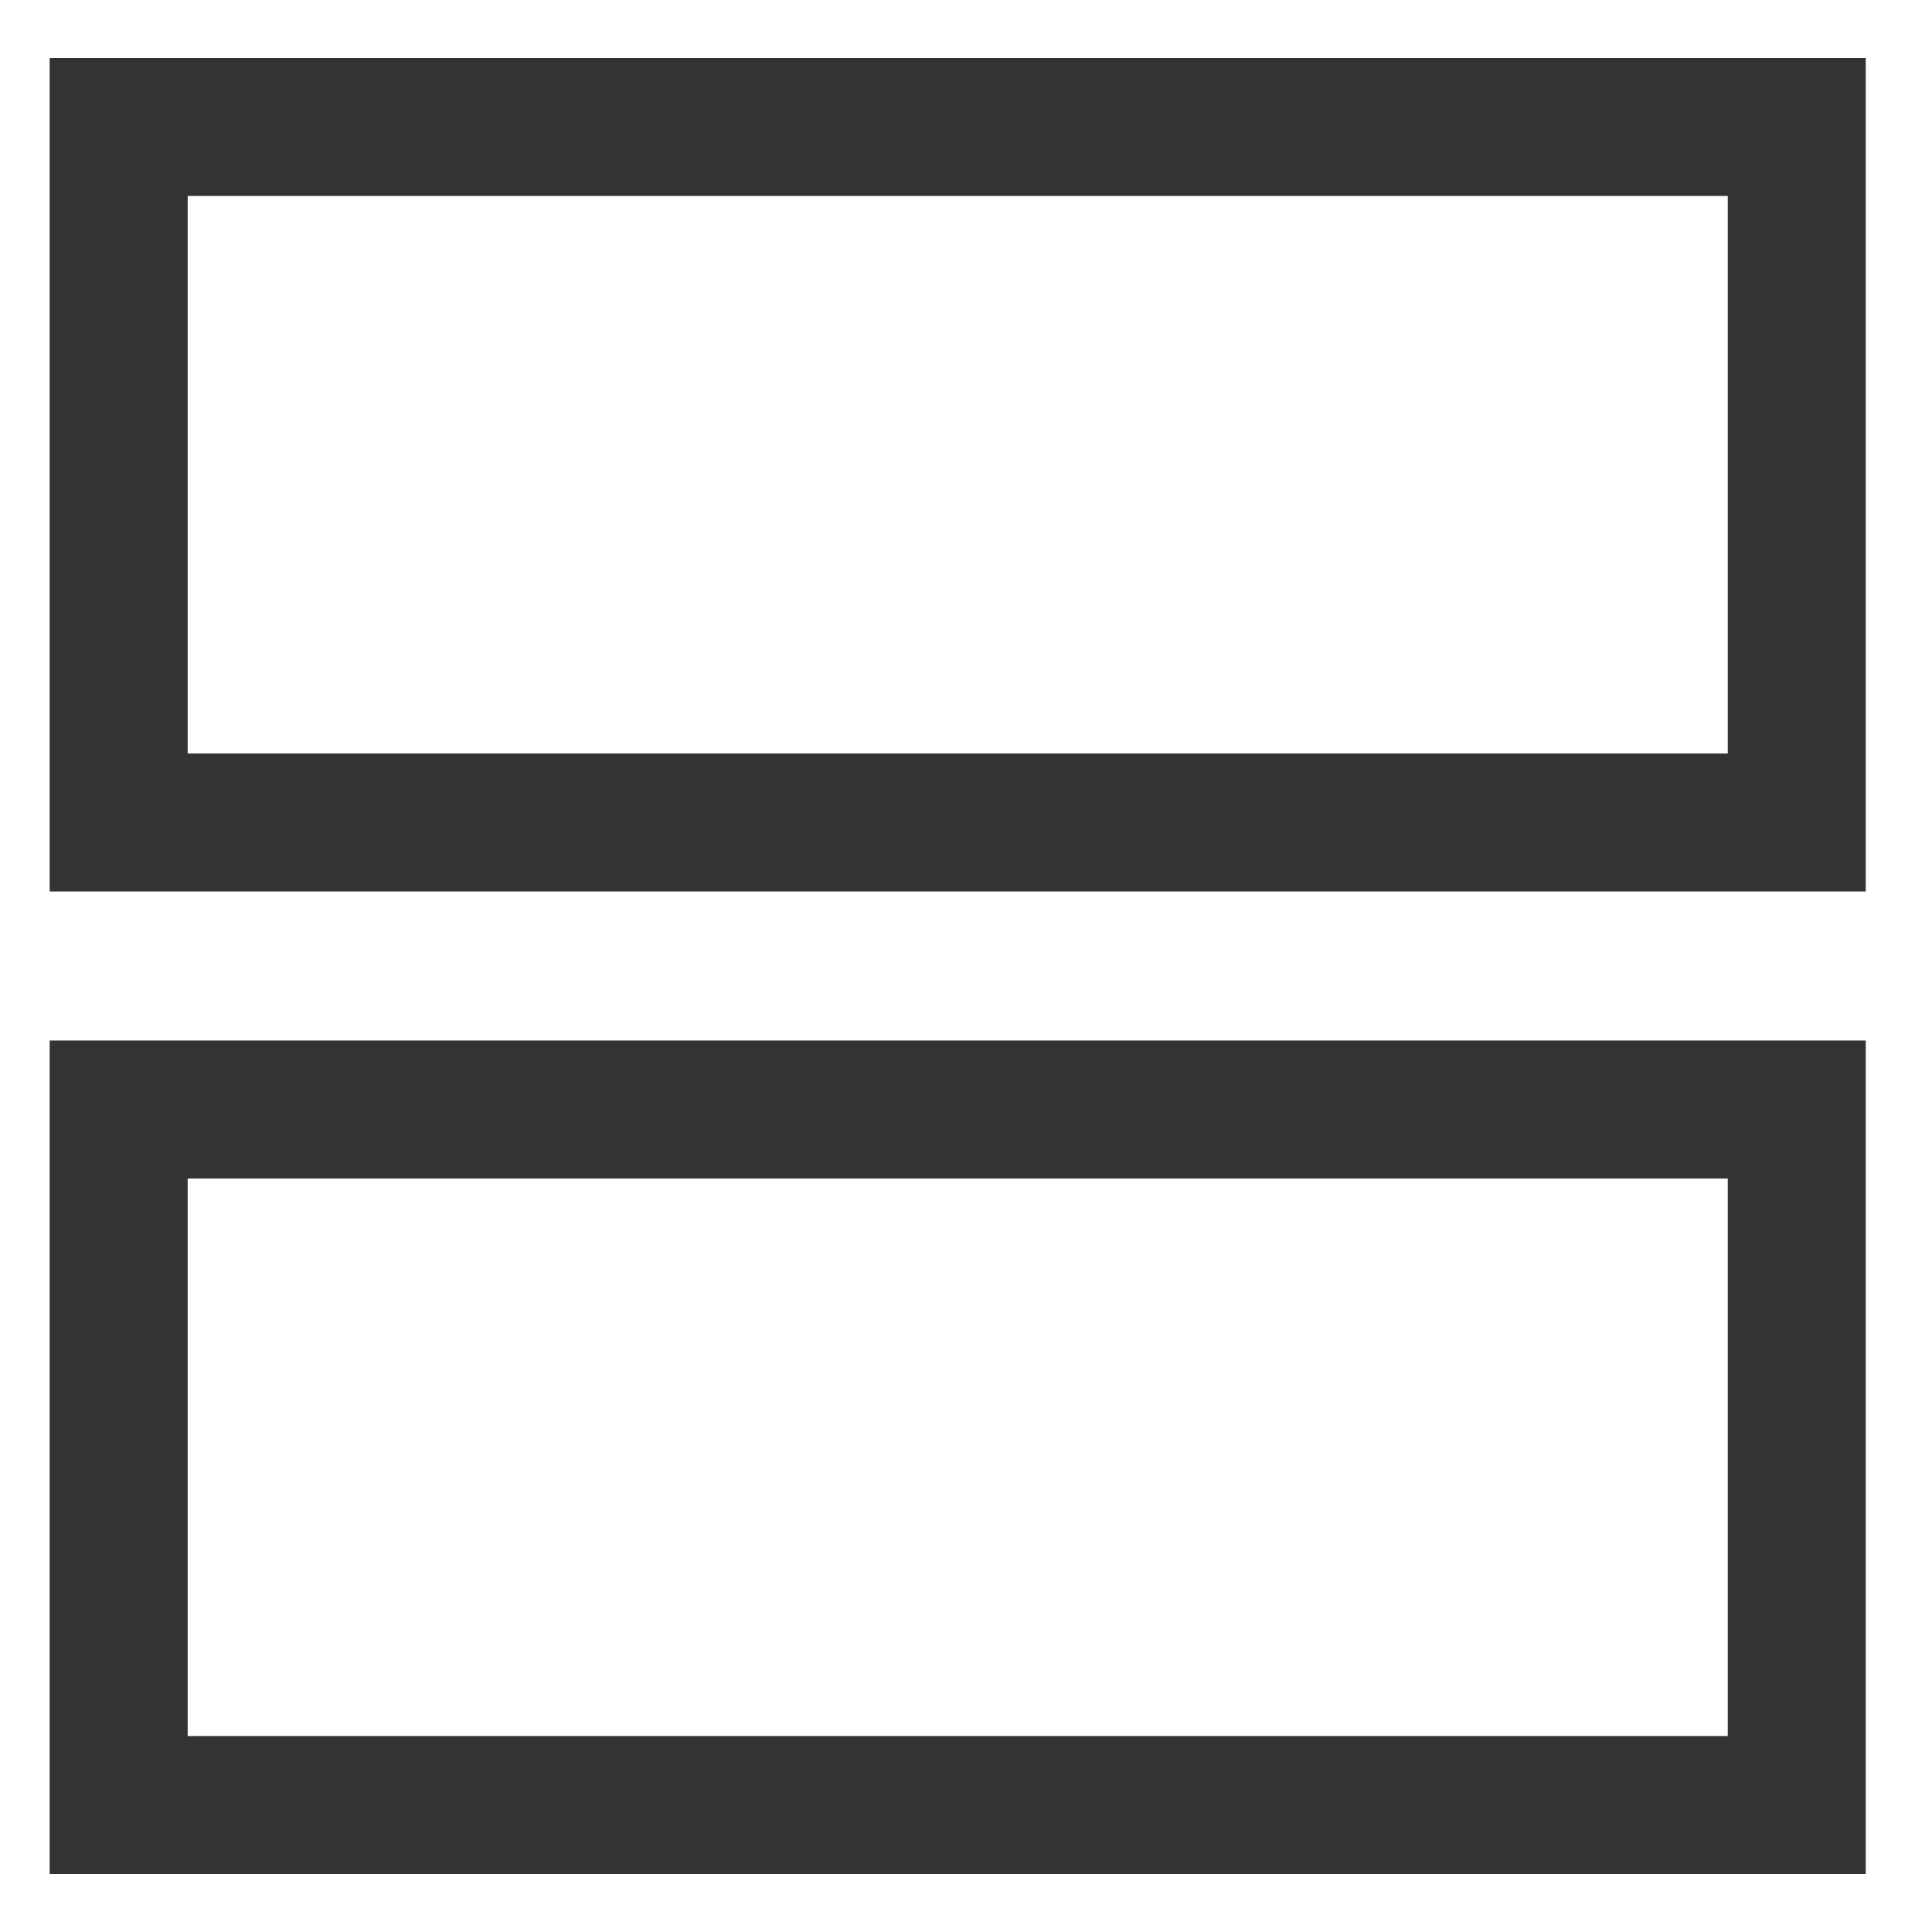 <?xml version="1.0" encoding="utf-8"?>
<!-- Generator: Adobe Illustrator 25.1.0, SVG Export Plug-In . SVG Version: 6.00 Build 0)  -->
<svg version="1.1" id="Layer_1" xmlns="http://www.w3.org/2000/svg" xmlns:xlink="http://www.w3.org/1999/xlink" x="0px" y="0px"
	 viewBox="0 0 70 70" style="enable-background:new 0 0 70 70;" xml:space="preserve">
<style type="text/css">
	.st0{fill:#333333;}
</style>
<g>
	<path class="st0" d="M62.6,7.1v20.2H6.8V7.1H62.6 M67.6,2.1H1.8v30.2h65.8L67.6,2.1L67.6,2.1z"/>
</g>
<g>
	<path class="st0" d="M62.6,42.7v20.2H6.8V42.7H62.6 M67.6,37.7H1.8v30.2h65.8L67.6,37.7L67.6,37.7z"/>
</g>
</svg>
